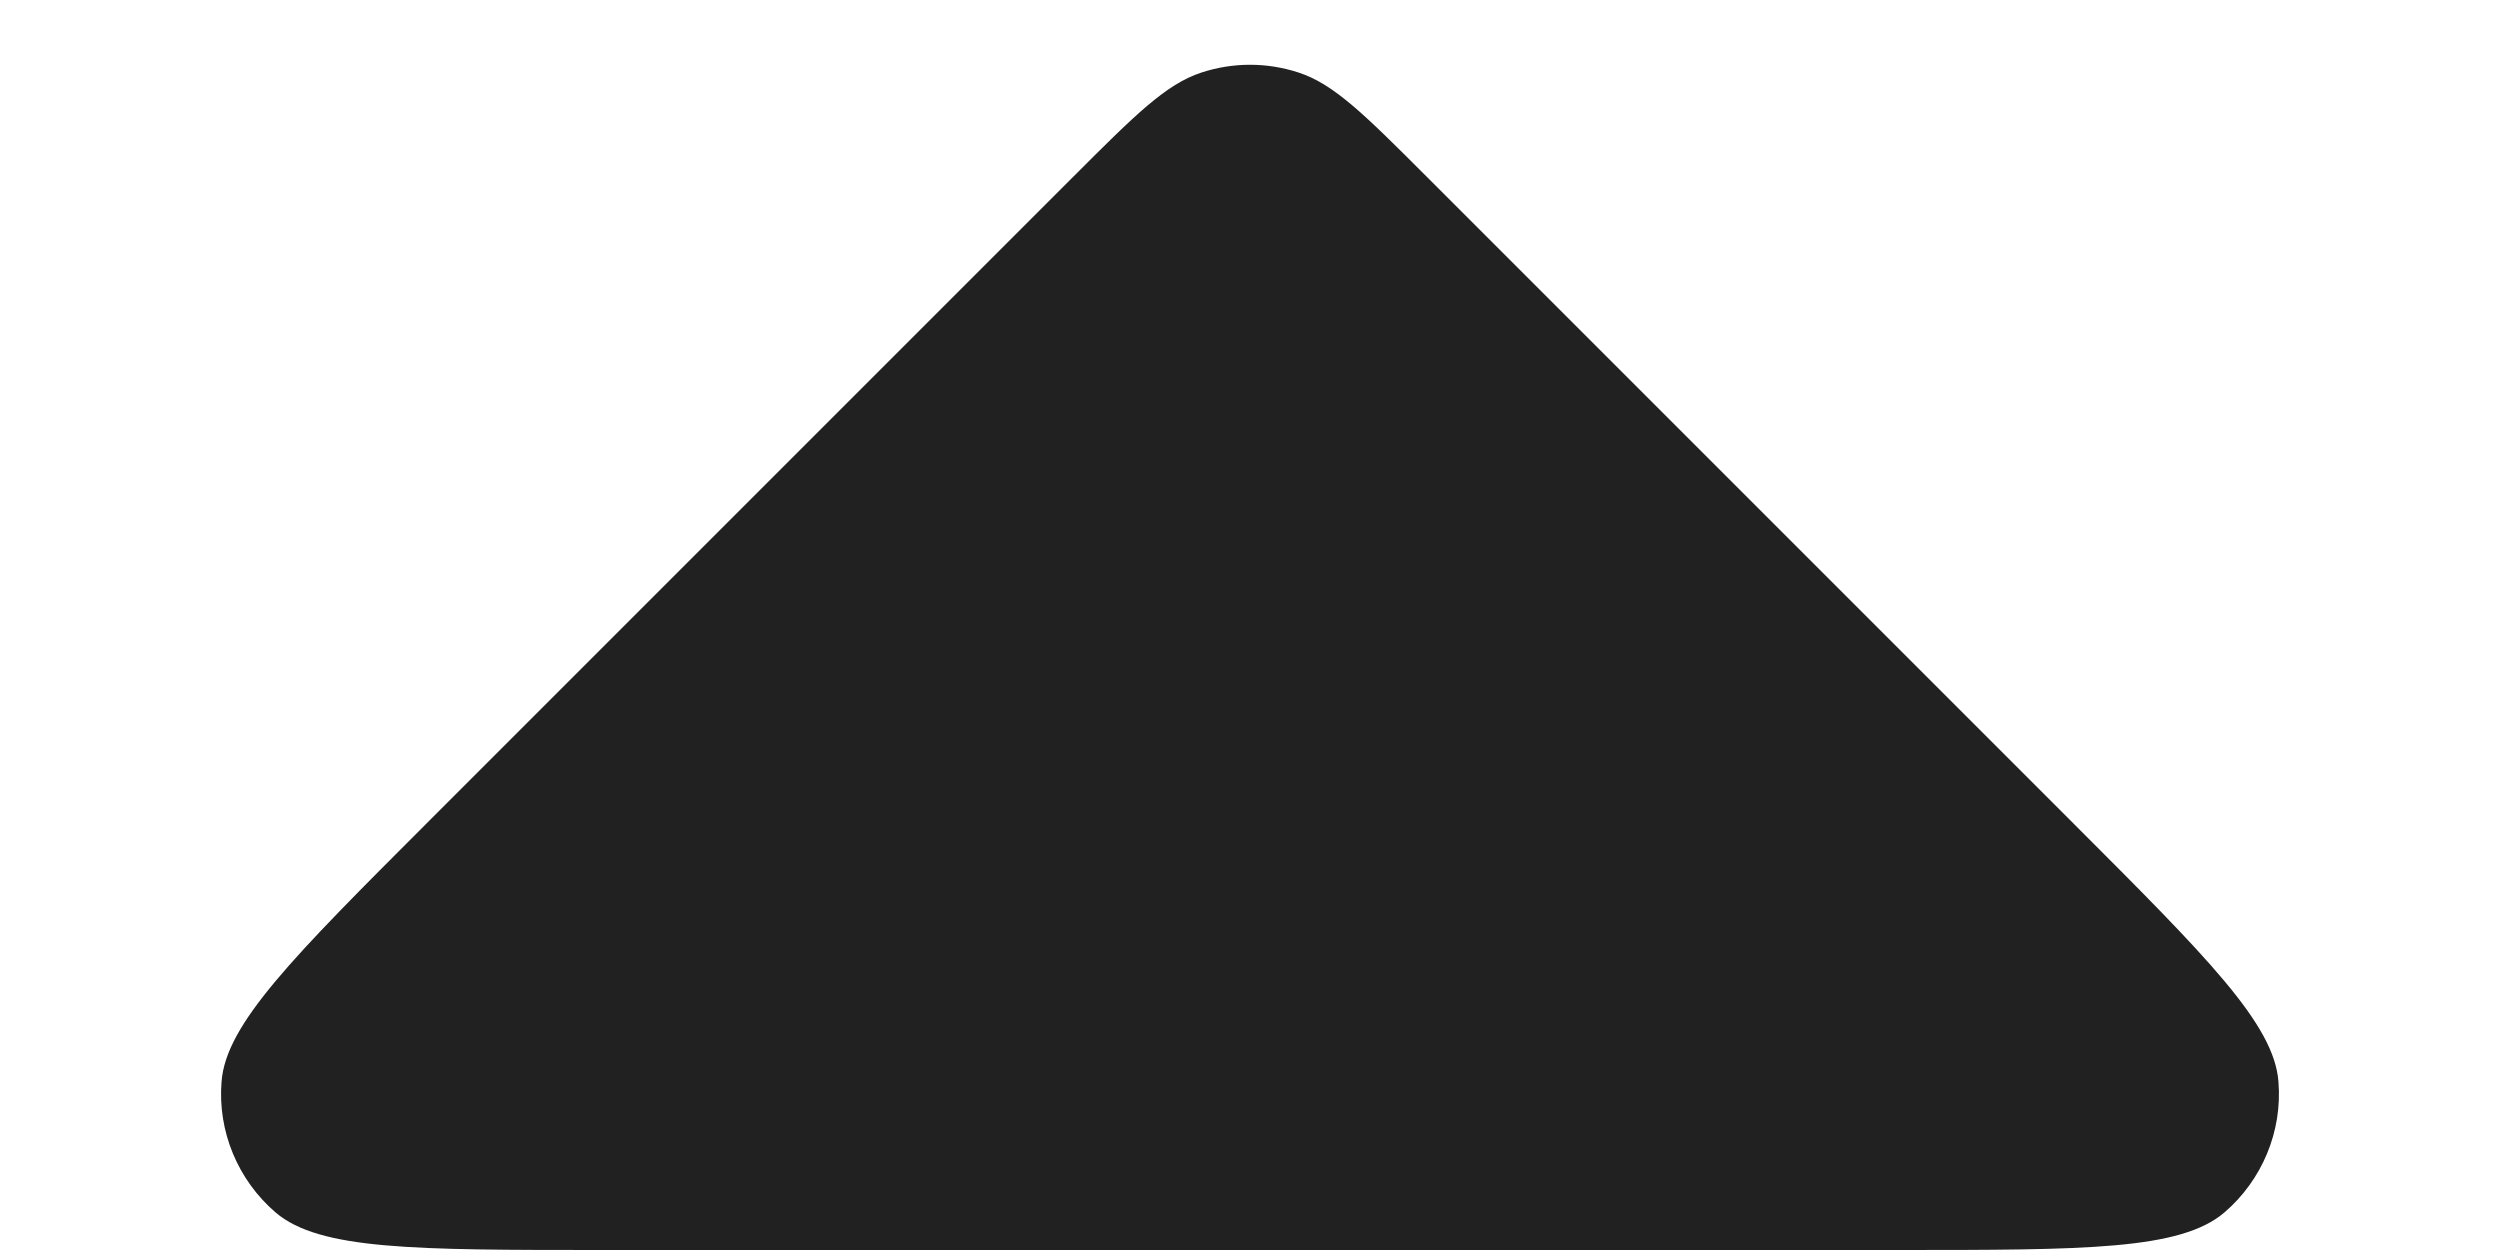 <svg width="8" height="4" viewBox="0 0 8 4" fill="none" xmlns="http://www.w3.org/2000/svg">
<path d="M6.069 4C6.674 4 6.977 4 7.118 3.88C7.239 3.776 7.304 3.62 7.291 3.461C7.277 3.277 7.063 3.063 6.634 2.634L4.566 0.566C4.368 0.368 4.269 0.269 4.155 0.232C4.054 0.199 3.946 0.199 3.845 0.232C3.731 0.269 3.632 0.368 3.434 0.566L1.366 2.634C0.937 3.063 0.723 3.277 0.709 3.461C0.696 3.62 0.761 3.776 0.882 3.88C1.023 4 1.326 4 1.931 4L6.069 4Z" fill="#212121"/>
</svg>
